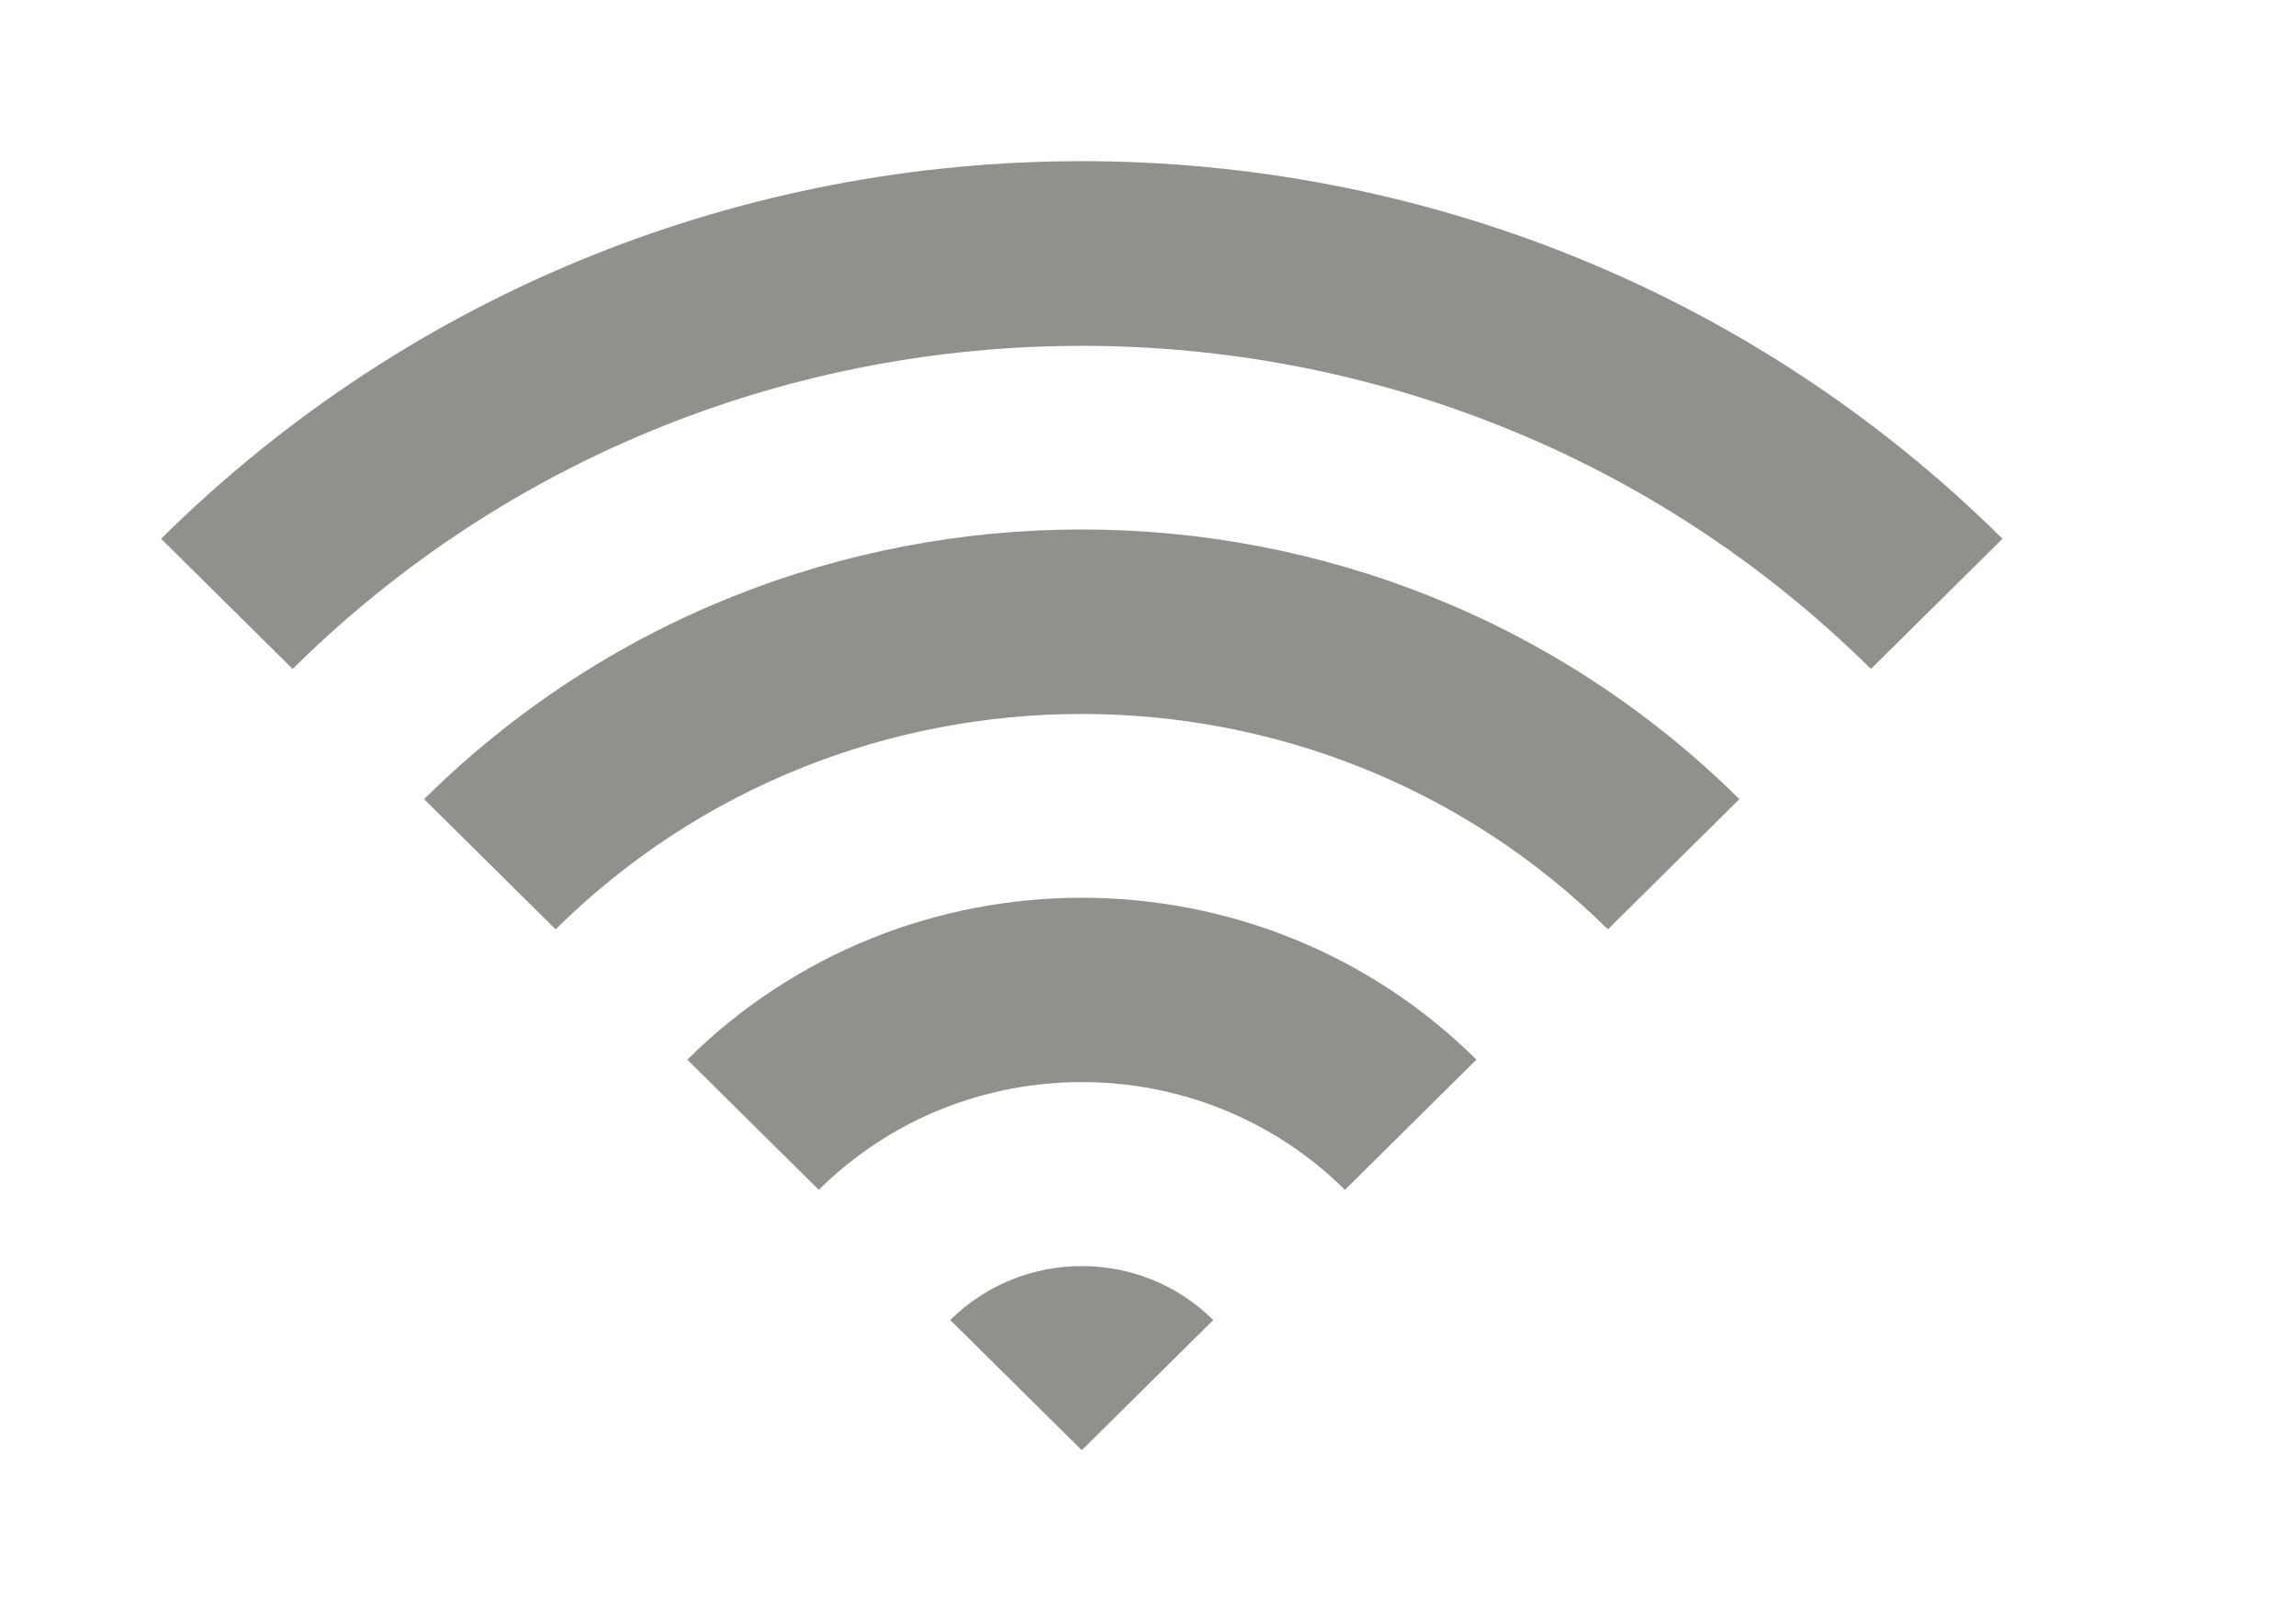 <!-- Generated by IcoMoon.io -->
<svg version="1.1" xmlns="http://www.w3.org/2000/svg" width="57" height="40" viewBox="0 0 57 40">
<title>mp-wifi-3</title>
<path fill="#91908d" d="M23.591 32.768l3.265 3.232 3.265-3.232c-1.803-1.785-4.726-1.785-6.53 0zM17.062 26.304l3.265 3.232c3.6-3.566 9.46-3.566 13.062 0l3.265-3.232c-5.41-5.358-14.181-5.358-19.591 0zM4 13.374l3.265 3.232c10.803-10.695 28.381-10.695 39.182 0l3.267-3.232c-12.625-12.498-33.091-12.498-45.714 0zM43.182 19.838l-3.265 3.232c-7.202-7.129-18.919-7.129-26.123 0l-3.265-3.232c9.016-8.926 23.636-8.926 32.653 0z"></path>
</svg>
